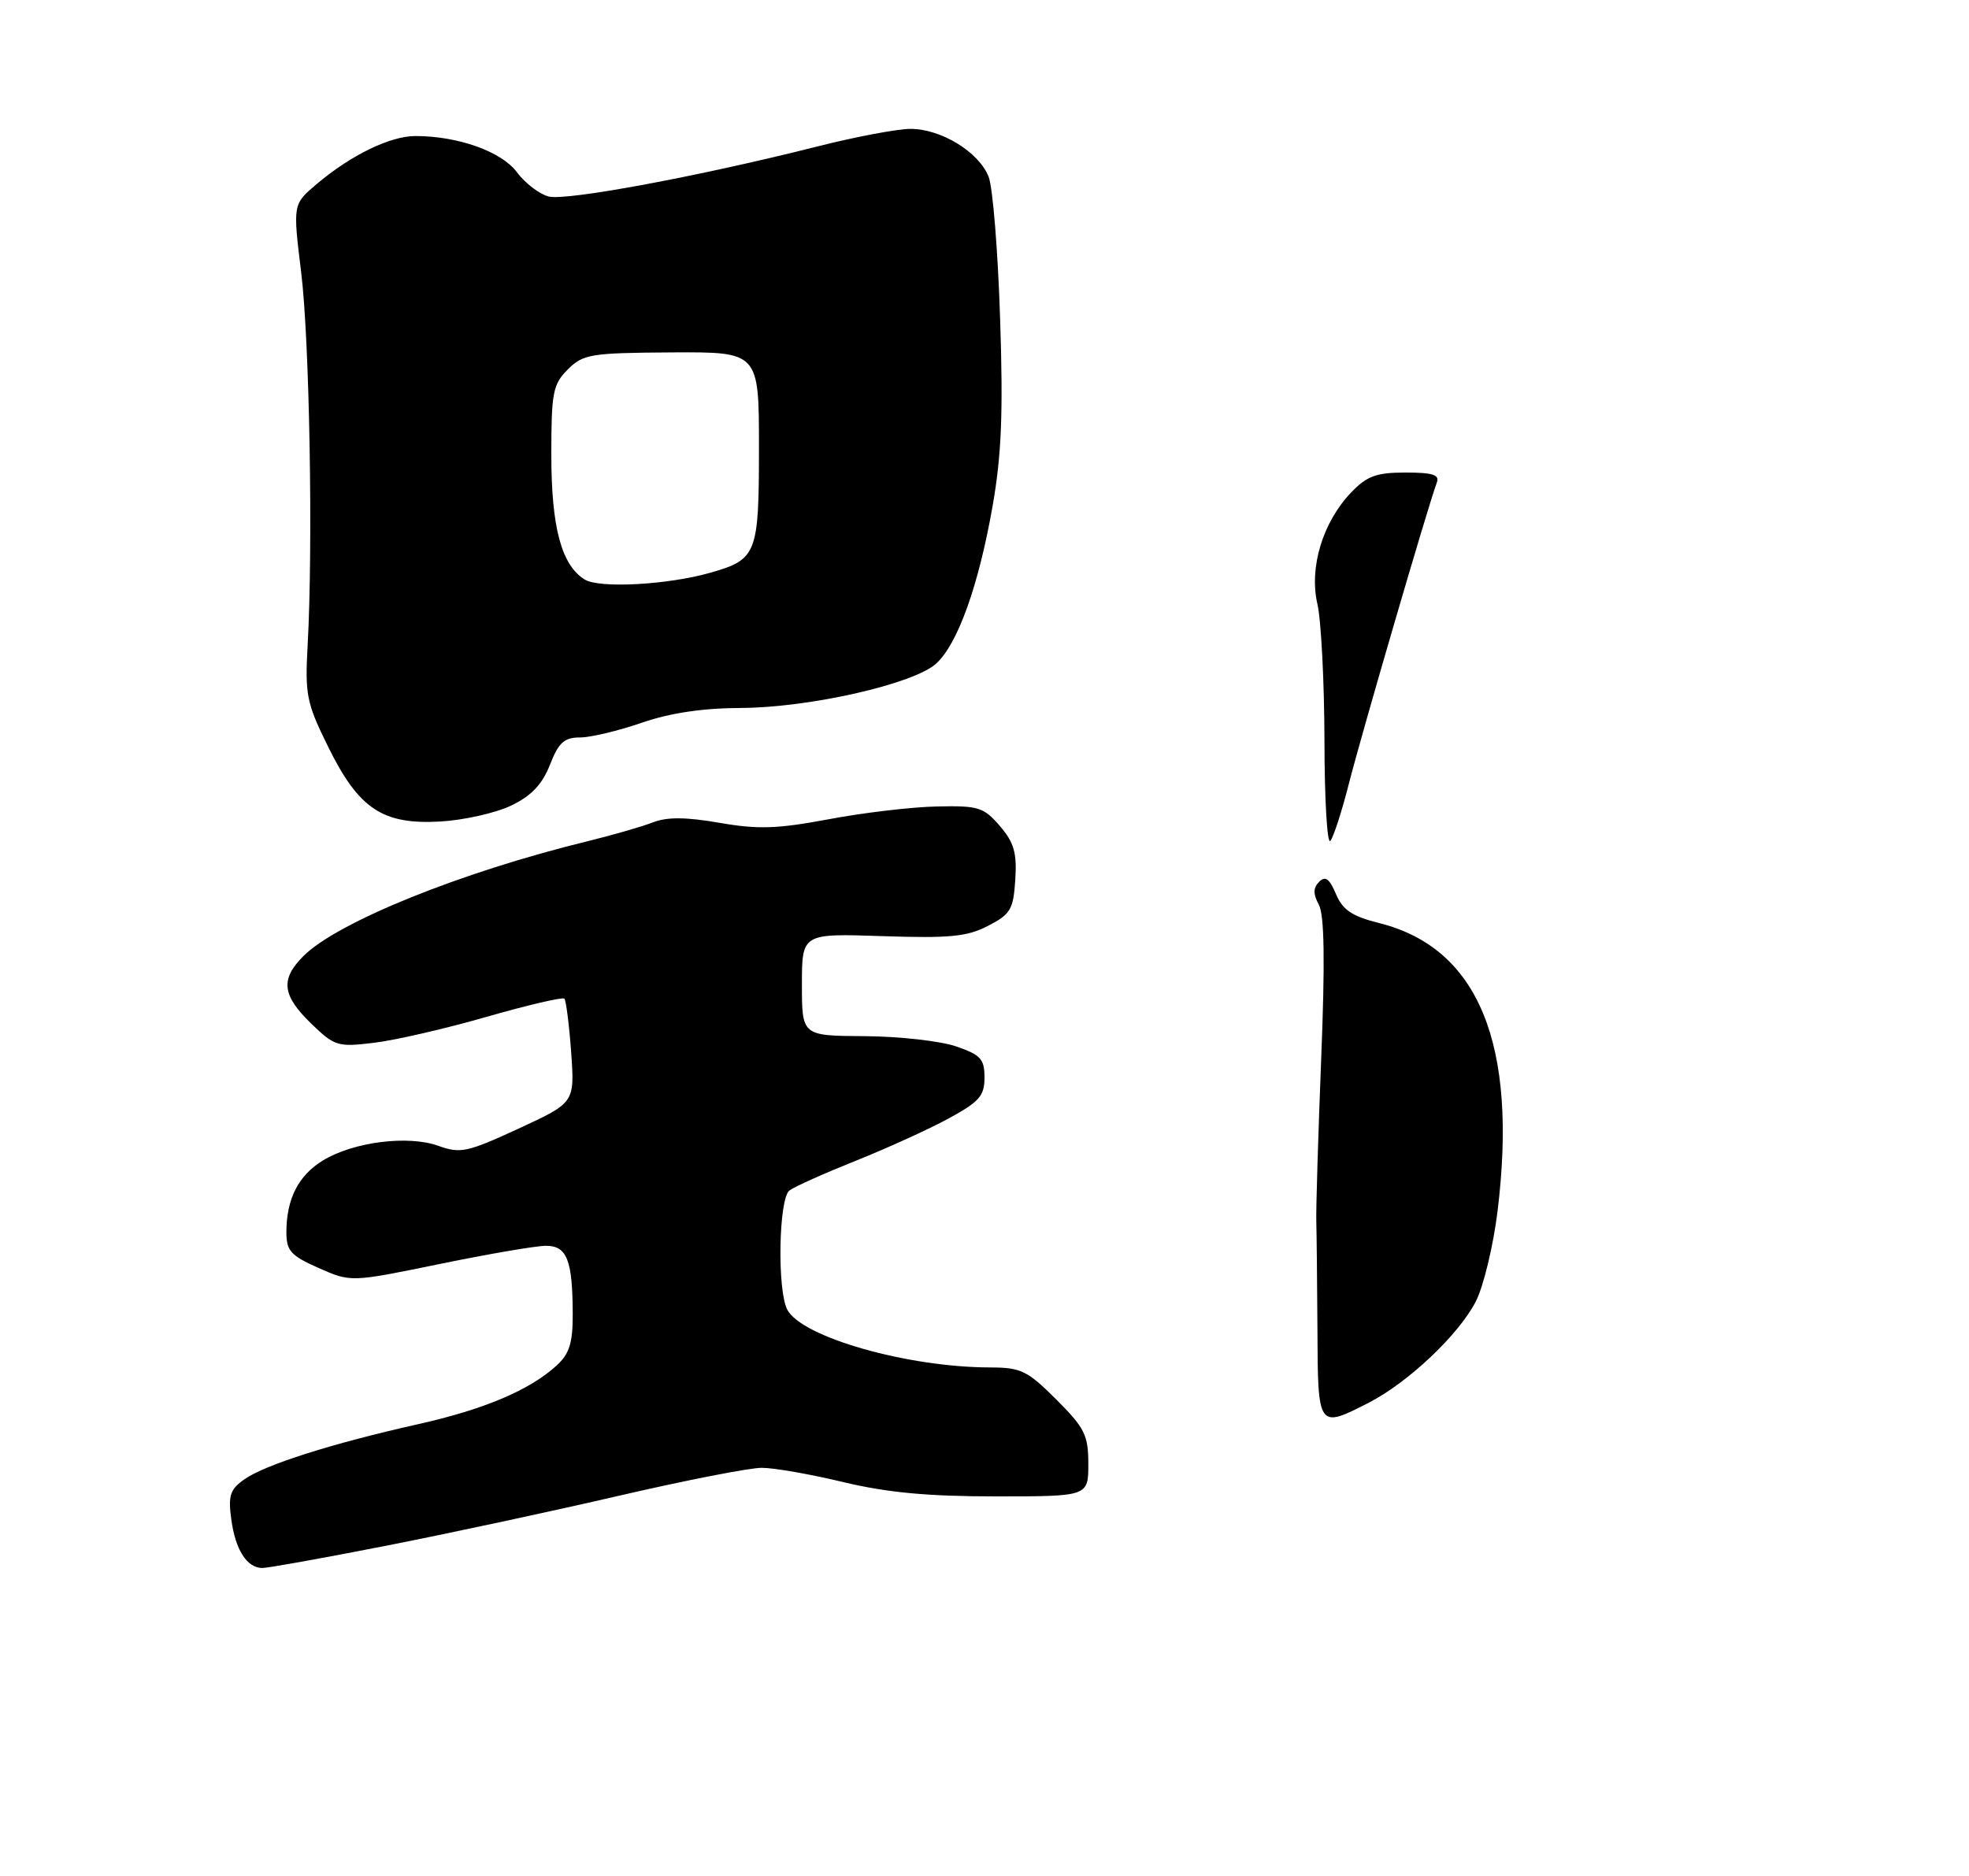 <?xml version="1.0" encoding="UTF-8" standalone="no"?>
<!DOCTYPE svg PUBLIC "-//W3C//DTD SVG 1.1//EN" "http://www.w3.org/Graphics/SVG/1.1/DTD/svg11.dtd" >
<svg xmlns="http://www.w3.org/2000/svg" xmlns:xlink="http://www.w3.org/1999/xlink" version="1.1" viewBox="0 0 275 262">
 <g >
 <path fill="currentColor"
d=" M 53.78 215.92 C 62.42 214.23 77.10 211.08 86.40 208.92 C 95.69 206.77 104.69 205.00 106.40 205.01 C 108.10 205.01 113.24 205.91 117.81 207.01 C 123.90 208.47 129.59 209.00 139.06 209.00 C 152.00 209.00 152.00 209.00 152.00 204.47 C 152.00 200.45 151.51 199.45 147.53 195.47 C 143.48 191.43 142.60 191.00 138.28 190.99 C 126.75 190.97 112.02 186.78 109.96 182.93 C 108.53 180.25 108.75 167.44 110.25 166.28 C 110.94 165.75 115.10 163.89 119.50 162.13 C 123.90 160.37 129.75 157.71 132.50 156.21 C 136.78 153.88 137.50 153.06 137.50 150.50 C 137.50 147.90 136.97 147.33 133.50 146.14 C 131.30 145.39 125.56 144.75 120.75 144.72 C 112.00 144.67 112.00 144.67 112.00 137.52 C 112.00 130.37 112.00 130.37 123.25 130.75 C 132.66 131.06 135.07 130.83 138.00 129.31 C 141.14 127.69 141.53 127.03 141.80 122.86 C 142.04 119.11 141.63 117.68 139.64 115.36 C 137.38 112.74 136.65 112.51 130.84 112.64 C 127.35 112.71 120.57 113.51 115.76 114.42 C 108.54 115.77 105.87 115.86 100.48 114.92 C 95.79 114.11 93.17 114.09 91.22 114.85 C 89.72 115.44 85.58 116.63 82.00 117.51 C 64.39 121.81 47.12 128.79 42.38 133.53 C 39.13 136.78 39.39 139.01 43.45 142.95 C 46.72 146.12 47.16 146.26 52.20 145.65 C 55.11 145.31 62.20 143.68 67.93 142.03 C 73.67 140.38 78.57 139.24 78.82 139.48 C 79.06 139.73 79.49 143.10 79.77 146.97 C 80.27 154.01 80.27 154.01 72.43 157.63 C 65.26 160.94 64.30 161.15 61.23 160.04 C 57.02 158.52 49.38 159.48 45.12 162.07 C 41.67 164.17 40.00 167.45 40.00 172.12 C 40.00 174.70 40.61 175.38 44.50 177.10 C 49.00 179.09 49.00 179.09 61.37 176.55 C 68.17 175.15 74.86 174.00 76.25 174.00 C 79.19 174.00 79.97 175.98 79.99 183.58 C 80.00 187.57 79.52 189.09 77.75 190.71 C 73.99 194.16 67.60 196.86 58.33 198.93 C 46.48 201.58 37.01 204.58 34.14 206.61 C 32.14 208.01 31.85 208.88 32.30 212.18 C 32.87 216.47 34.49 219.00 36.65 219.00 C 37.42 219.00 45.13 217.62 53.78 215.92 Z  M 71.40 112.51 C 74.22 111.15 75.73 109.56 76.81 106.81 C 78.02 103.71 78.81 103.00 81.00 103.00 C 82.48 103.00 86.34 102.08 89.59 100.96 C 93.57 99.58 98.12 98.90 103.50 98.88 C 113.08 98.83 127.59 95.54 130.74 92.69 C 133.75 89.97 136.68 81.80 138.63 70.68 C 139.88 63.56 140.12 57.67 139.68 44.48 C 139.38 35.12 138.66 26.23 138.09 24.73 C 136.77 21.27 131.48 18.01 127.18 18.00 C 125.36 18.00 119.51 19.10 114.18 20.45 C 97.74 24.61 79.14 28.07 76.65 27.45 C 75.34 27.12 73.34 25.59 72.20 24.06 C 70.06 21.17 63.99 19.00 58.02 19.00 C 54.48 19.00 49.00 21.67 44.20 25.73 C 40.90 28.53 40.90 28.53 42.06 38.01 C 43.24 47.62 43.73 76.18 42.97 90.07 C 42.58 97.03 42.81 98.18 45.80 104.24 C 50.10 112.99 53.42 115.20 61.50 114.74 C 64.80 114.55 69.26 113.54 71.40 112.51 Z  M 184.00 185.75 C 183.96 179.01 183.89 172.15 183.84 170.50 C 183.79 168.85 184.10 158.71 184.52 147.97 C 185.07 134.24 184.97 127.82 184.20 126.37 C 183.38 124.85 183.40 124.00 184.24 123.16 C 185.10 122.30 185.68 122.72 186.58 124.86 C 187.53 127.10 188.81 127.97 192.64 128.93 C 206.51 132.41 212.02 145.87 209.15 169.21 C 208.56 174.00 207.20 179.64 206.13 181.75 C 203.75 186.41 196.66 193.11 191.14 195.93 C 184.07 199.54 184.06 199.53 184.00 185.75 Z  M 184.98 103.45 C 184.96 95.23 184.52 86.63 183.99 84.34 C 182.82 79.25 184.74 72.92 188.73 68.76 C 190.92 66.48 192.23 66.00 196.29 66.00 C 200.12 66.00 201.09 66.31 200.67 67.41 C 199.57 70.27 190.10 102.71 188.38 109.50 C 187.40 113.35 186.24 116.93 185.80 117.45 C 185.36 117.97 184.99 111.67 184.98 103.45 Z  M 81.66 80.94 C 78.41 78.93 77.00 73.64 77.00 63.49 C 77.00 54.82 77.22 53.69 79.30 51.60 C 81.45 49.46 82.46 49.29 93.80 49.22 C 106.00 49.15 106.00 49.15 106.00 62.50 C 106.00 77.40 105.72 78.13 99.22 79.99 C 93.26 81.69 83.71 82.21 81.66 80.94 Z "/>
</g>
</svg>